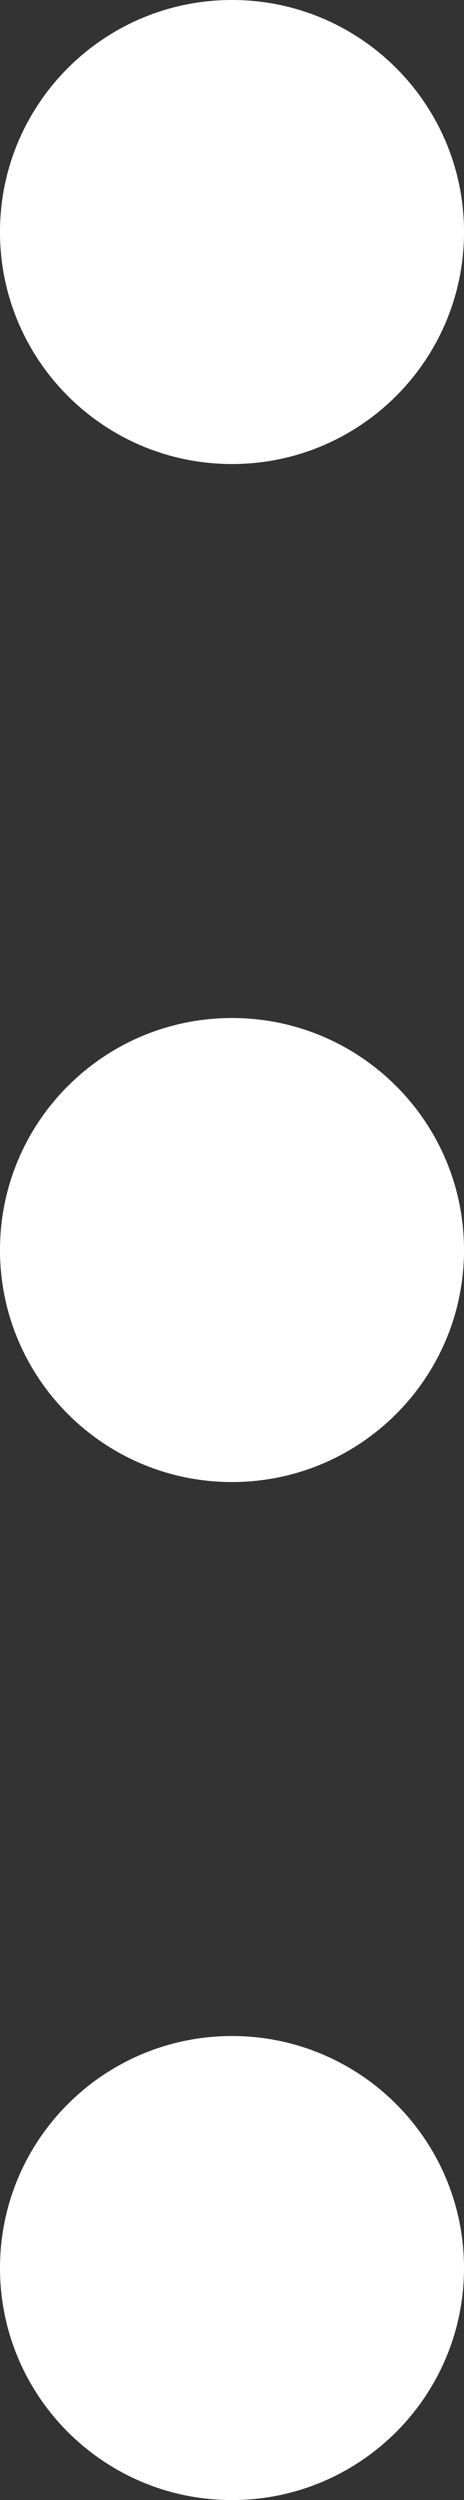 <?xml version="1.0" encoding="UTF-8"?><svg xmlns="http://www.w3.org/2000/svg" viewBox="0 0 2.966 15.98"><rect x="0" y="0" width="2.966" height="15.98" fill="#333333" stroke="none"/><defs><style>.d{fill:#fff;}</style></defs><g id="a"/><g id="b"><g id="c"><g><path class="d" d="M2.966,1.483c0,.819-.664,1.483-1.483,1.483S0,2.302,0,1.483,.664,0,1.483,0s1.483,.664,1.483,1.483Z"/><path class="d" d="M2.966,7.99c0,.819-.664,1.483-1.483,1.483s-1.483-.664-1.483-1.483c0-.819,.664-1.483,1.483-1.483s1.483,.664,1.483,1.483Z"/><path class="d" d="M2.966,14.497c0,.819-.664,1.483-1.483,1.483s-1.483-.664-1.483-1.483c0-.819,.664-1.483,1.483-1.483s1.483,.664,1.483,1.483Z"/></g></g></g></svg>